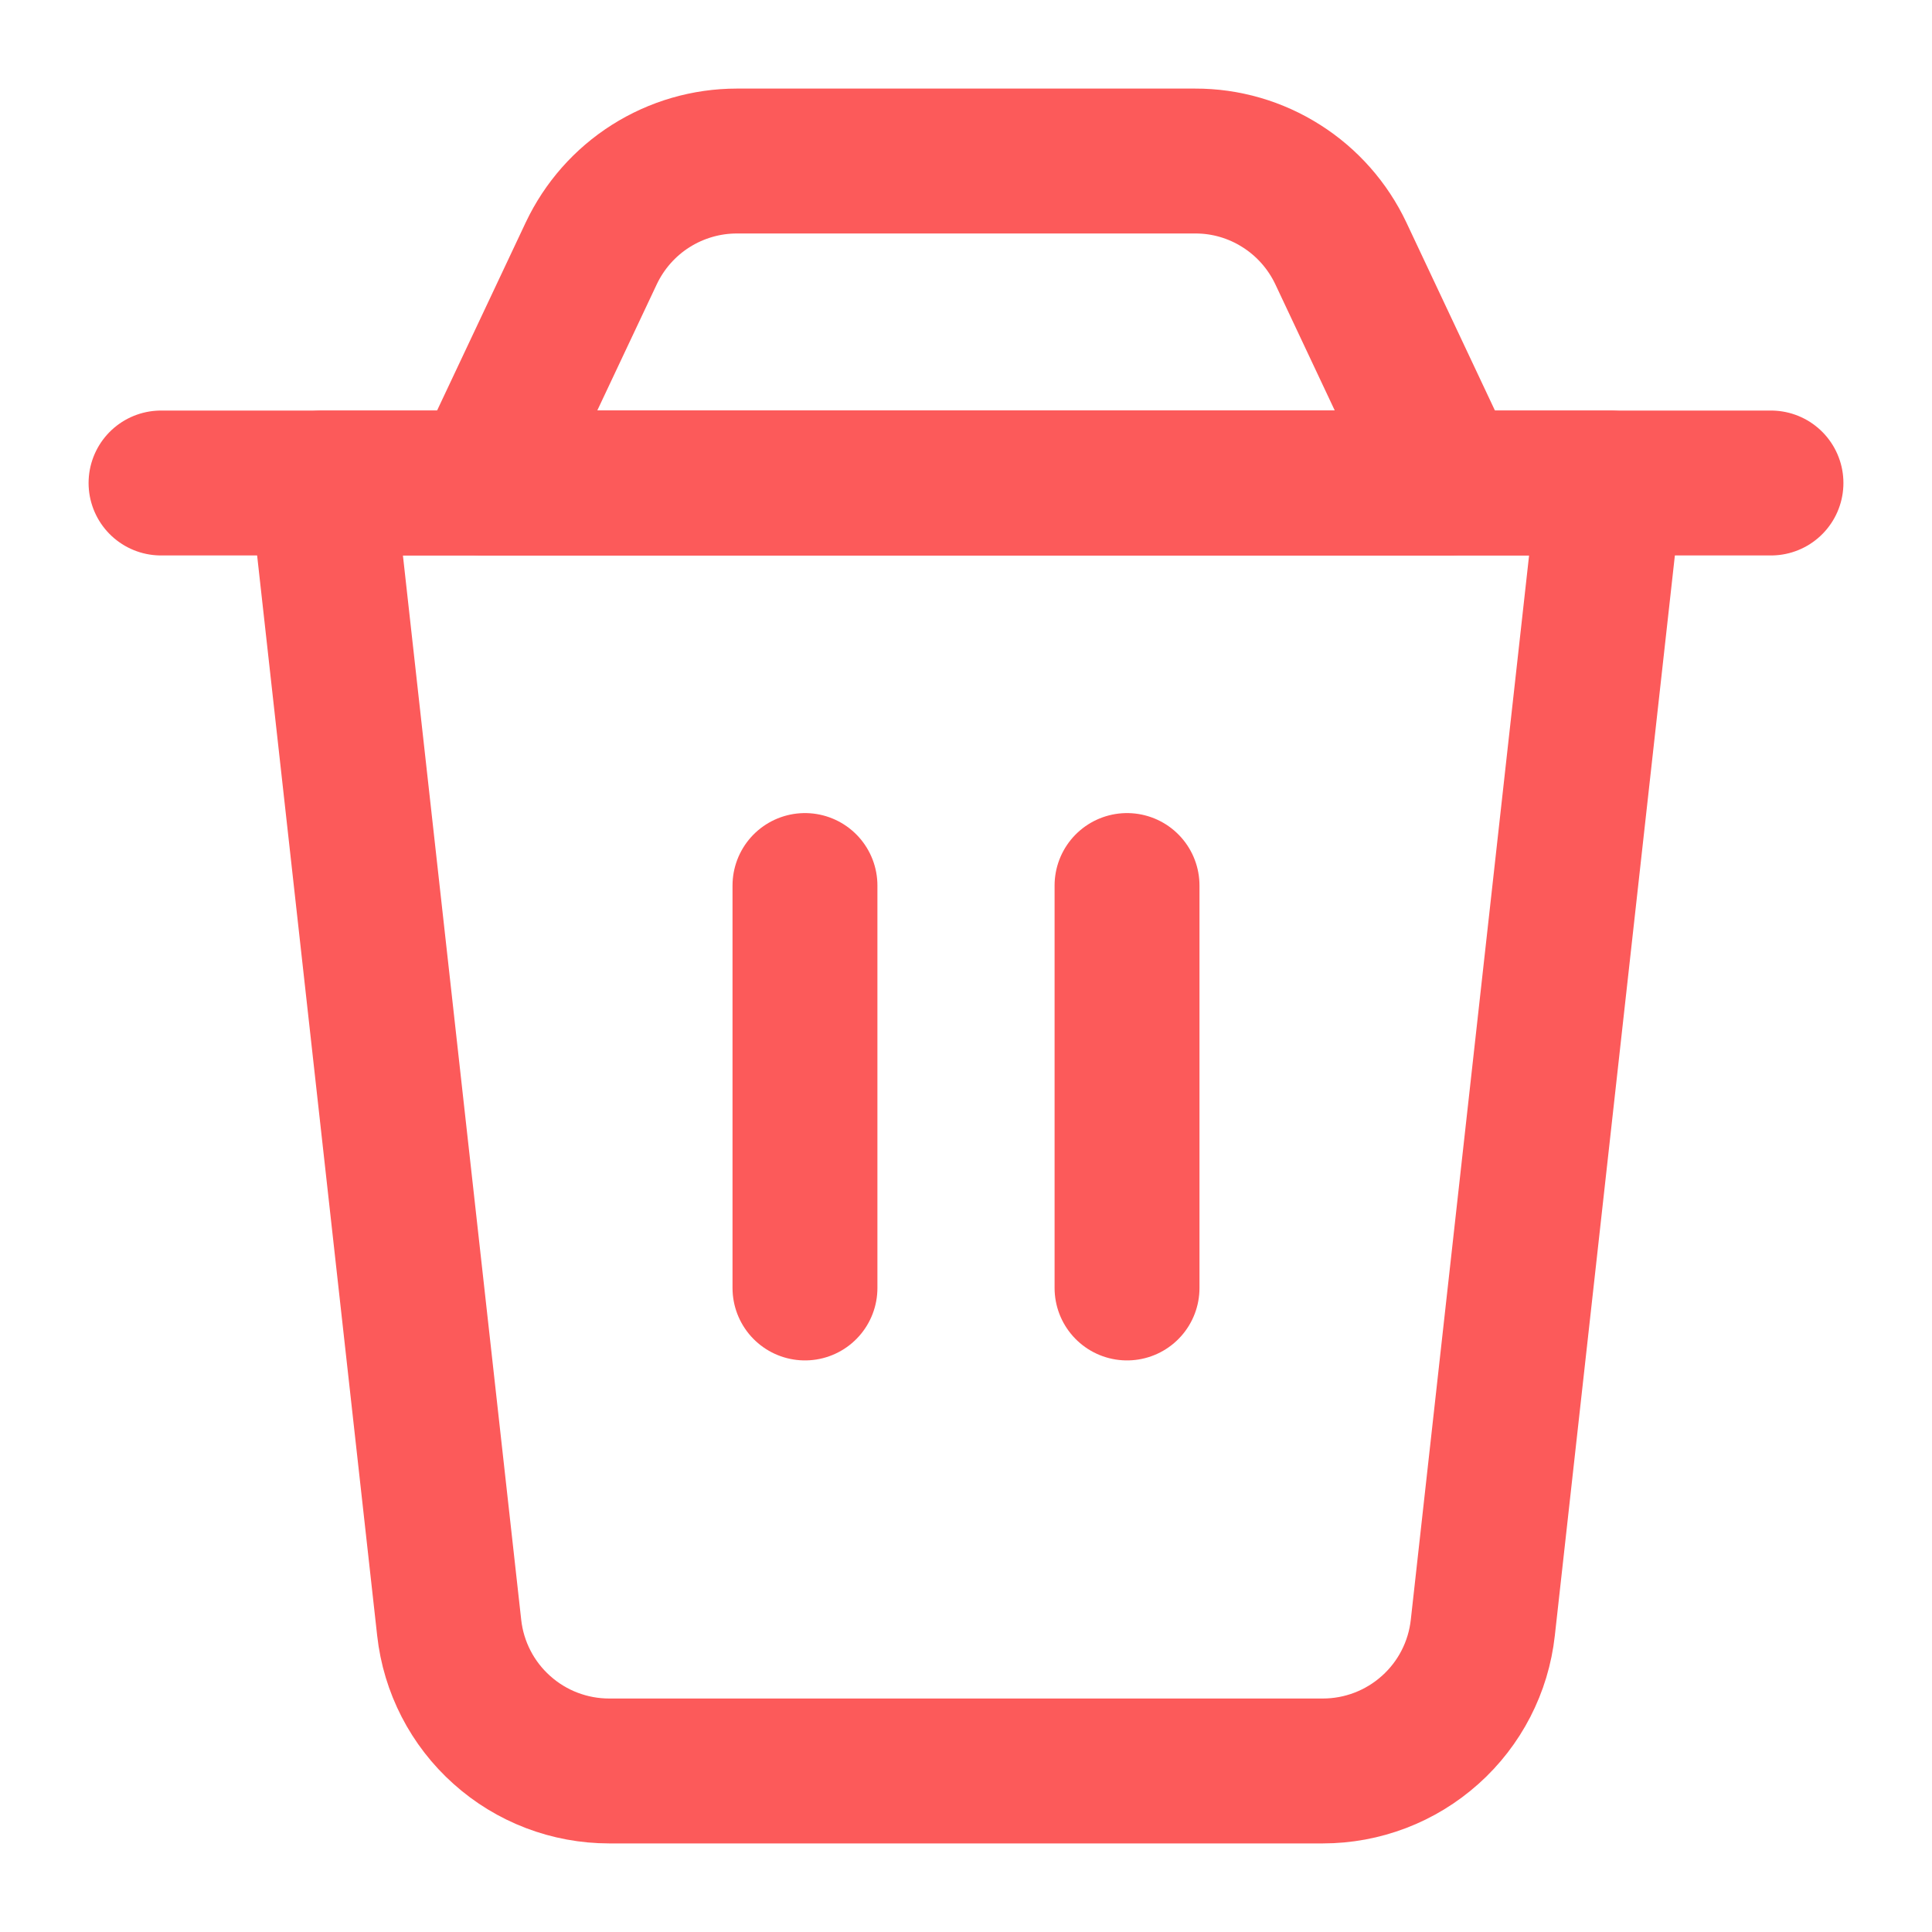 <svg width="20" height="20" viewBox="0 0 20 20" fill="none" xmlns="http://www.w3.org/2000/svg">
<g clip-path="url(#clip0_114_13821)">
<path d="M3.333 5H16.667L15.35 16.85C15.305 17.258 15.111 17.635 14.805 17.908C14.499 18.182 14.104 18.333 13.693 18.333H6.307C5.896 18.333 5.5 18.182 5.195 17.908C4.889 17.635 4.695 17.258 4.65 16.85L3.333 5Z" stroke="#FC5A5A" stroke-width="1.5" stroke-linecap="round" stroke-linejoin="round"/>
<path d="M6.121 2.622C6.256 2.337 6.469 2.095 6.736 1.926C7.003 1.757 7.312 1.667 7.628 1.667H12.372C12.688 1.666 12.998 1.756 13.265 1.926C13.532 2.095 13.745 2.337 13.88 2.622L15 5H5L6.121 2.622Z" stroke="#FC5A5A" stroke-width="1.5" stroke-linecap="round" stroke-linejoin="round"/>
<path d="M1.667 5H18.333" stroke="#FC5A5A" stroke-width="1.5" stroke-linecap="round" stroke-linejoin="round"/>
<path d="M8.333 9.167V13.333" stroke="#FC5A5A" stroke-width="1.5" stroke-linecap="round" stroke-linejoin="round"/>
<path d="M11.667 9.167V13.333" stroke="#FC5A5A" stroke-width="1.5" stroke-linecap="round" stroke-linejoin="round"/>
</g>
<defs>
<clipPath id="clip0_114_13821">
<rect width="20" height="20" fill="white"/>
</clipPath>
</defs>
</svg>
